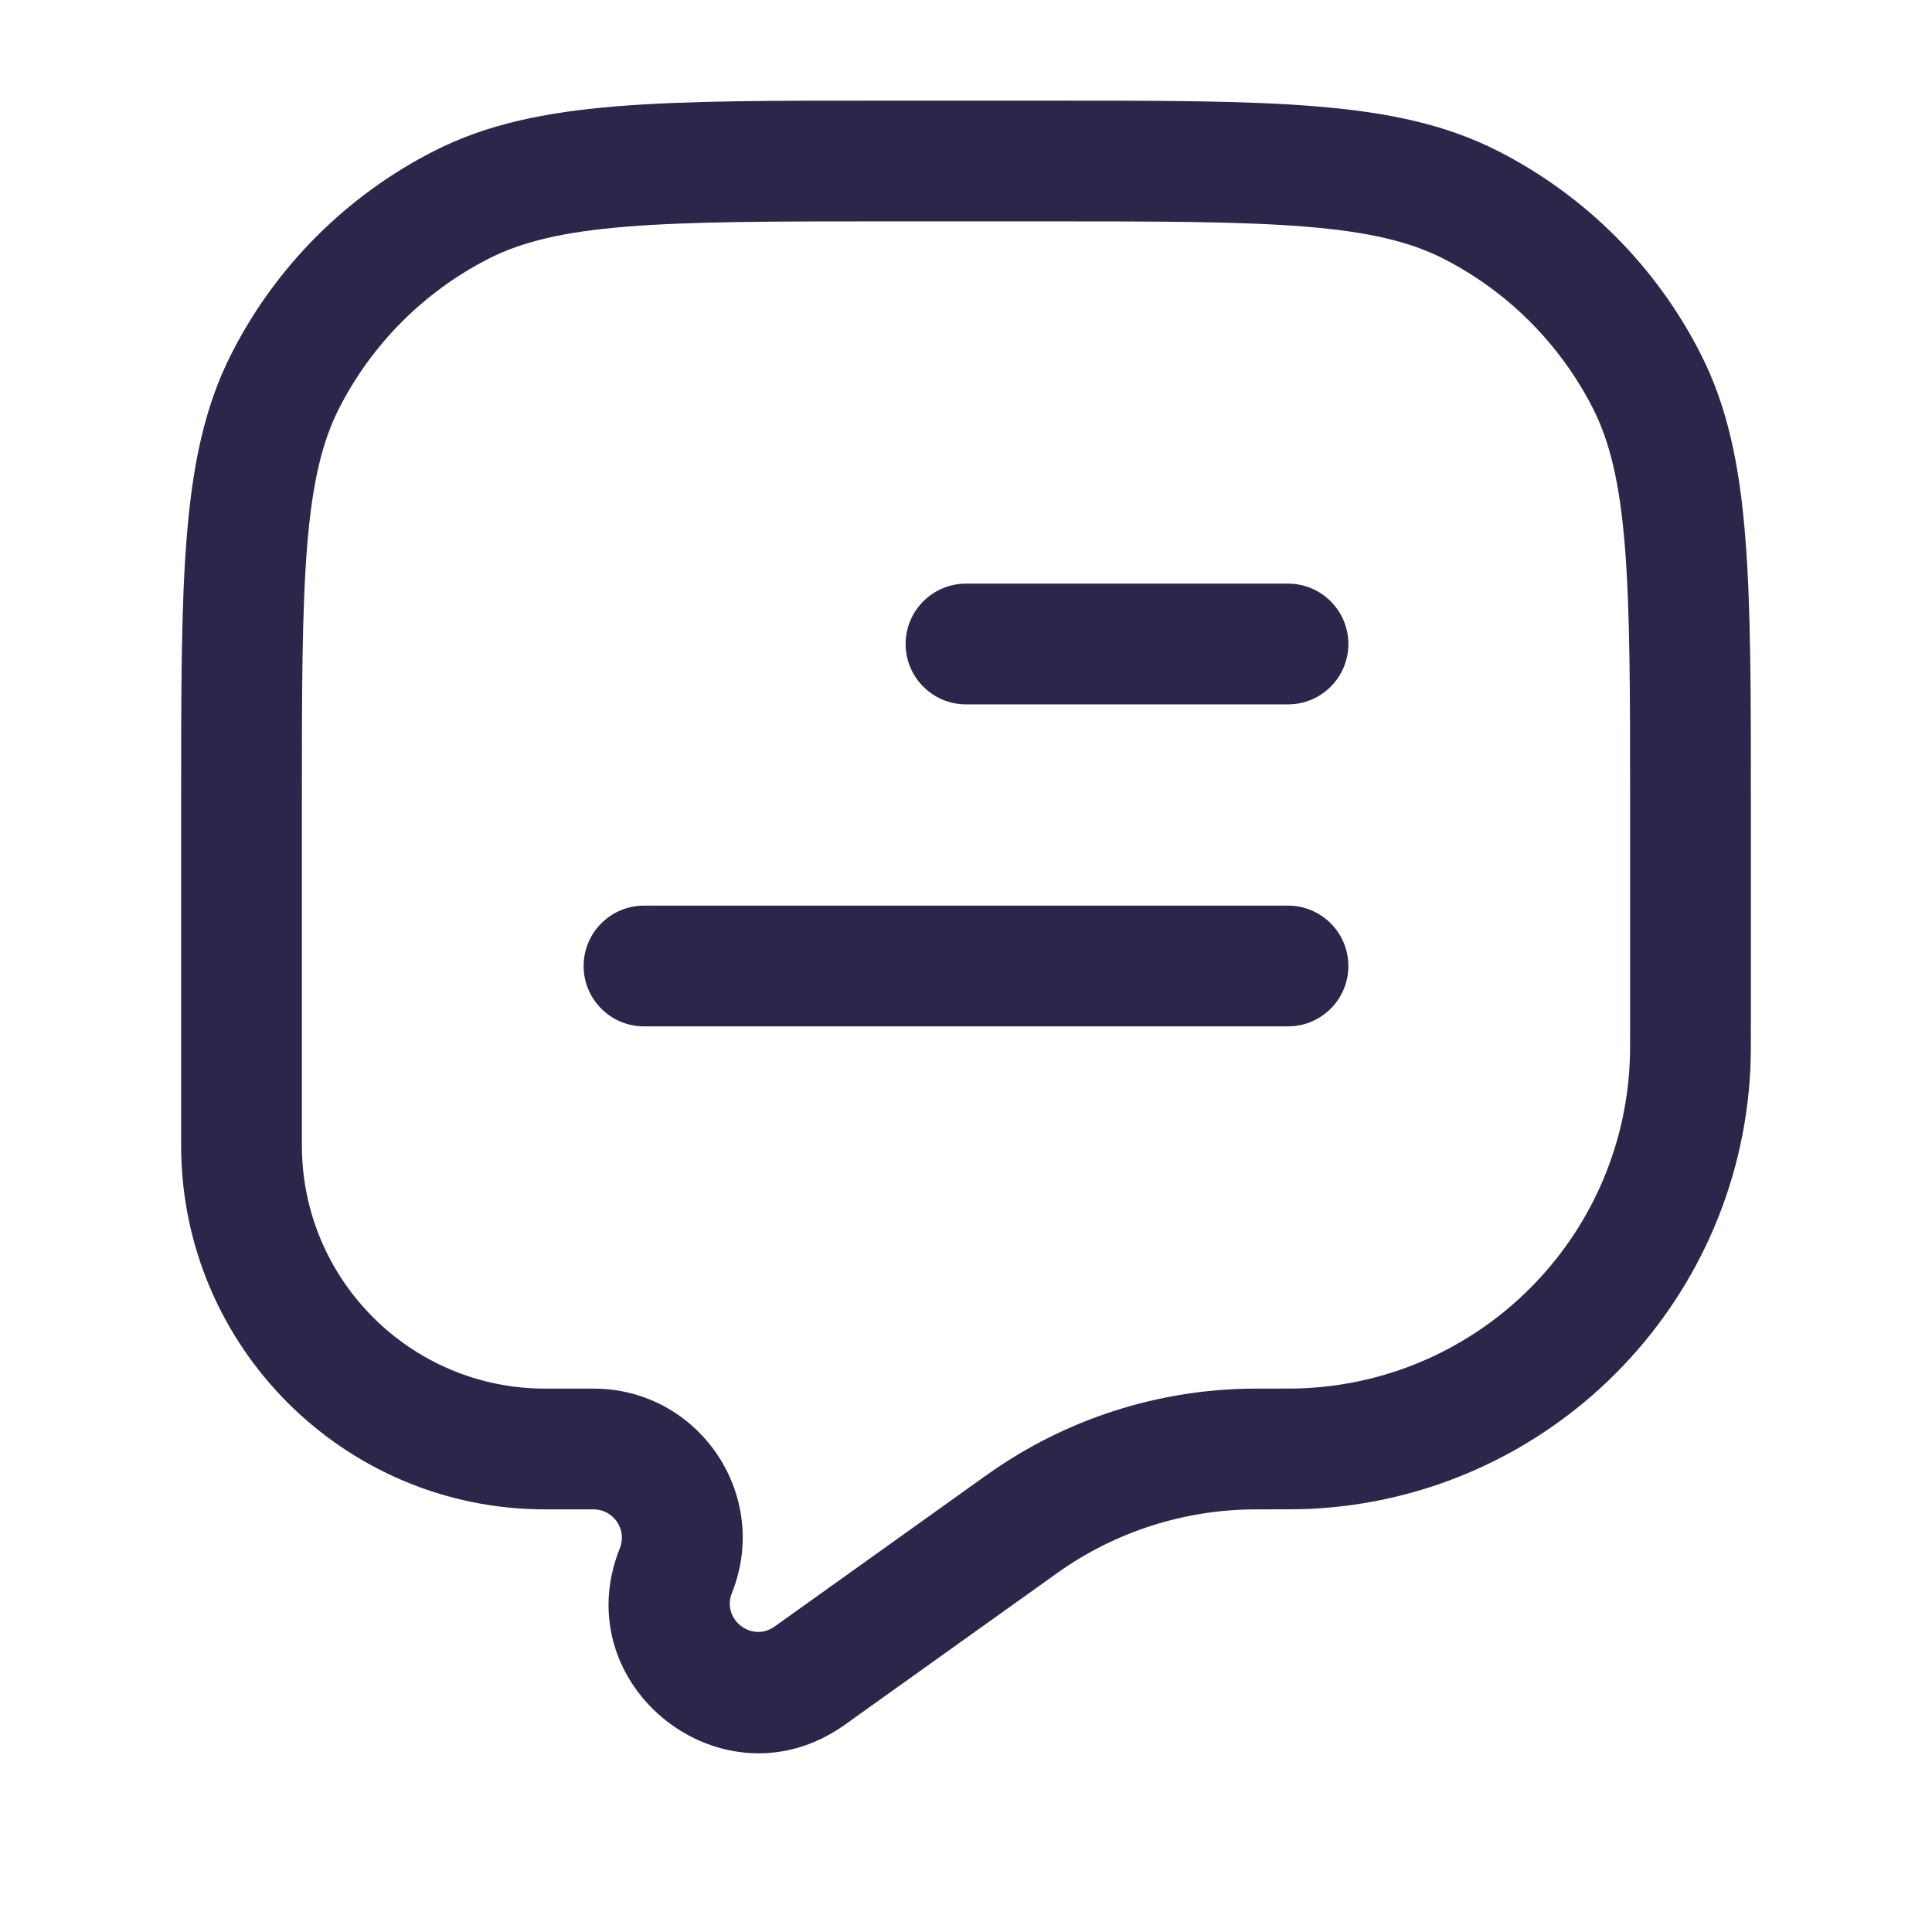 <svg xmlns="http://www.w3.org/2000/svg" width="24" height="24" viewBox="0 0 24 24">
  <defs/>
  <path fill="#2D264B" d="M8,11.25 C7.586,11.25 7.25,11.586 7.25,12 C7.25,12.414 7.586,12.75 8,12.75 L8,11.25 Z M16,12.75 C16.414,12.75 16.75,12.414 16.75,12 C16.75,11.586 16.414,11.25 16,11.25 L16,12.75 Z M12,7.25 C11.586,7.25 11.25,7.586 11.25,8 C11.25,8.414 11.586,8.75 12,8.75 L12,7.25 Z M16,8.75 C16.414,8.75 16.75,8.414 16.75,8 C16.75,7.586 16.414,7.25 16,7.25 L16,8.75 Z M13,1.25 L11,1.25 L11,2.75 L13,2.75 L13,1.25 Z M2.25,10 L2.25,14.228 L3.75,14.228 L3.75,10 L2.25,10 Z M21.75,12.699 L21.75,10 L20.25,10 L20.25,12.699 L21.75,12.699 Z M6.772,18.75 L7.373,18.75 L7.373,17.25 L6.772,17.25 L6.772,18.75 Z M10.494,21.426 L13.105,19.561 L12.233,18.34 L9.623,20.205 L10.494,21.426 Z M13.105,19.561 C13.133,19.541 13.144,19.533 13.154,19.526 L12.29,18.3 C12.275,18.311 12.259,18.322 12.233,18.34 L13.105,19.561 Z M15.65,17.25 C15.609,17.25 15.585,17.25 15.566,17.25 L15.575,18.75 C15.588,18.75 15.606,18.75 15.65,18.75 L15.65,17.25 Z M13.154,19.526 C13.863,19.026 14.708,18.756 15.575,18.75 L15.566,17.25 C14.392,17.258 13.249,17.624 12.29,18.3 L13.154,19.526 Z M7.373,18.75 C7.622,18.75 7.792,19.001 7.7,19.232 L9.092,19.789 C9.579,18.573 8.683,17.25 7.373,17.25 L7.373,18.75 Z M7.7,19.232 C7.013,20.948 8.99,22.5 10.494,21.426 L9.623,20.205 C9.337,20.409 8.962,20.114 9.092,19.789 L7.7,19.232 Z M20.25,12.699 C20.25,12.987 20.25,13.105 20.245,13.201 L21.744,13.272 C21.75,13.132 21.75,12.97 21.75,12.699 L20.25,12.699 Z M15.65,18.75 C15.953,18.75 16.131,18.75 16.272,18.744 L16.201,17.245 C16.105,17.25 15.972,17.25 15.65,17.25 L15.65,18.75 Z M20.245,13.201 C20.142,15.39 18.39,17.142 16.201,17.245 L16.272,18.744 C19.234,18.603 21.603,16.234 21.744,13.272 L20.245,13.201 Z M2.25,14.228 C2.25,16.726 4.274,18.75 6.772,18.75 L6.772,17.25 C5.103,17.25 3.75,15.897 3.75,14.228 L2.25,14.228 Z M11,1.25 C9.612,1.25 8.526,1.249 7.655,1.321 C6.775,1.393 6.048,1.541 5.39,1.877 L6.071,3.213 C6.482,3.004 6.99,2.88 7.777,2.816 C8.573,2.751 9.587,2.75 11,2.75 L11,1.25 Z M3.75,10 C3.75,8.587 3.751,7.573 3.816,6.777 C3.88,5.99 4.004,5.482 4.213,5.071 L2.877,4.39 C2.541,5.048 2.393,5.775 2.321,6.655 C2.249,7.526 2.25,8.612 2.25,10 L3.75,10 Z M5.39,1.877 C4.308,2.428 3.428,3.308 2.877,4.39 L4.213,5.071 C4.621,4.271 5.271,3.621 6.071,3.213 L5.39,1.877 Z M13,2.75 C14.412,2.75 15.427,2.751 16.223,2.816 C17.01,2.88 17.518,3.004 17.93,3.213 L18.61,1.877 C17.952,1.541 17.225,1.393 16.345,1.321 C15.474,1.249 14.388,1.25 13,1.25 L13,2.75 Z M21.75,10 C21.75,8.612 21.751,7.526 21.679,6.655 C21.608,5.775 21.459,5.048 21.123,4.39 L19.787,5.071 C19.996,5.482 20.12,5.99 20.184,6.777 C20.249,7.573 20.25,8.587 20.25,10 L21.75,10 Z M17.93,3.213 C18.729,3.621 19.379,4.271 19.787,5.071 L21.123,4.39 C20.572,3.308 19.692,2.428 18.61,1.877 L17.93,3.213 Z M8,12.75 L16,12.75 L16,11.25 L8,11.25 L8,12.75 Z M12,8.75 L16,8.75 L16,7.25 L12,7.25 L12,8.75 Z"/>
</svg>


